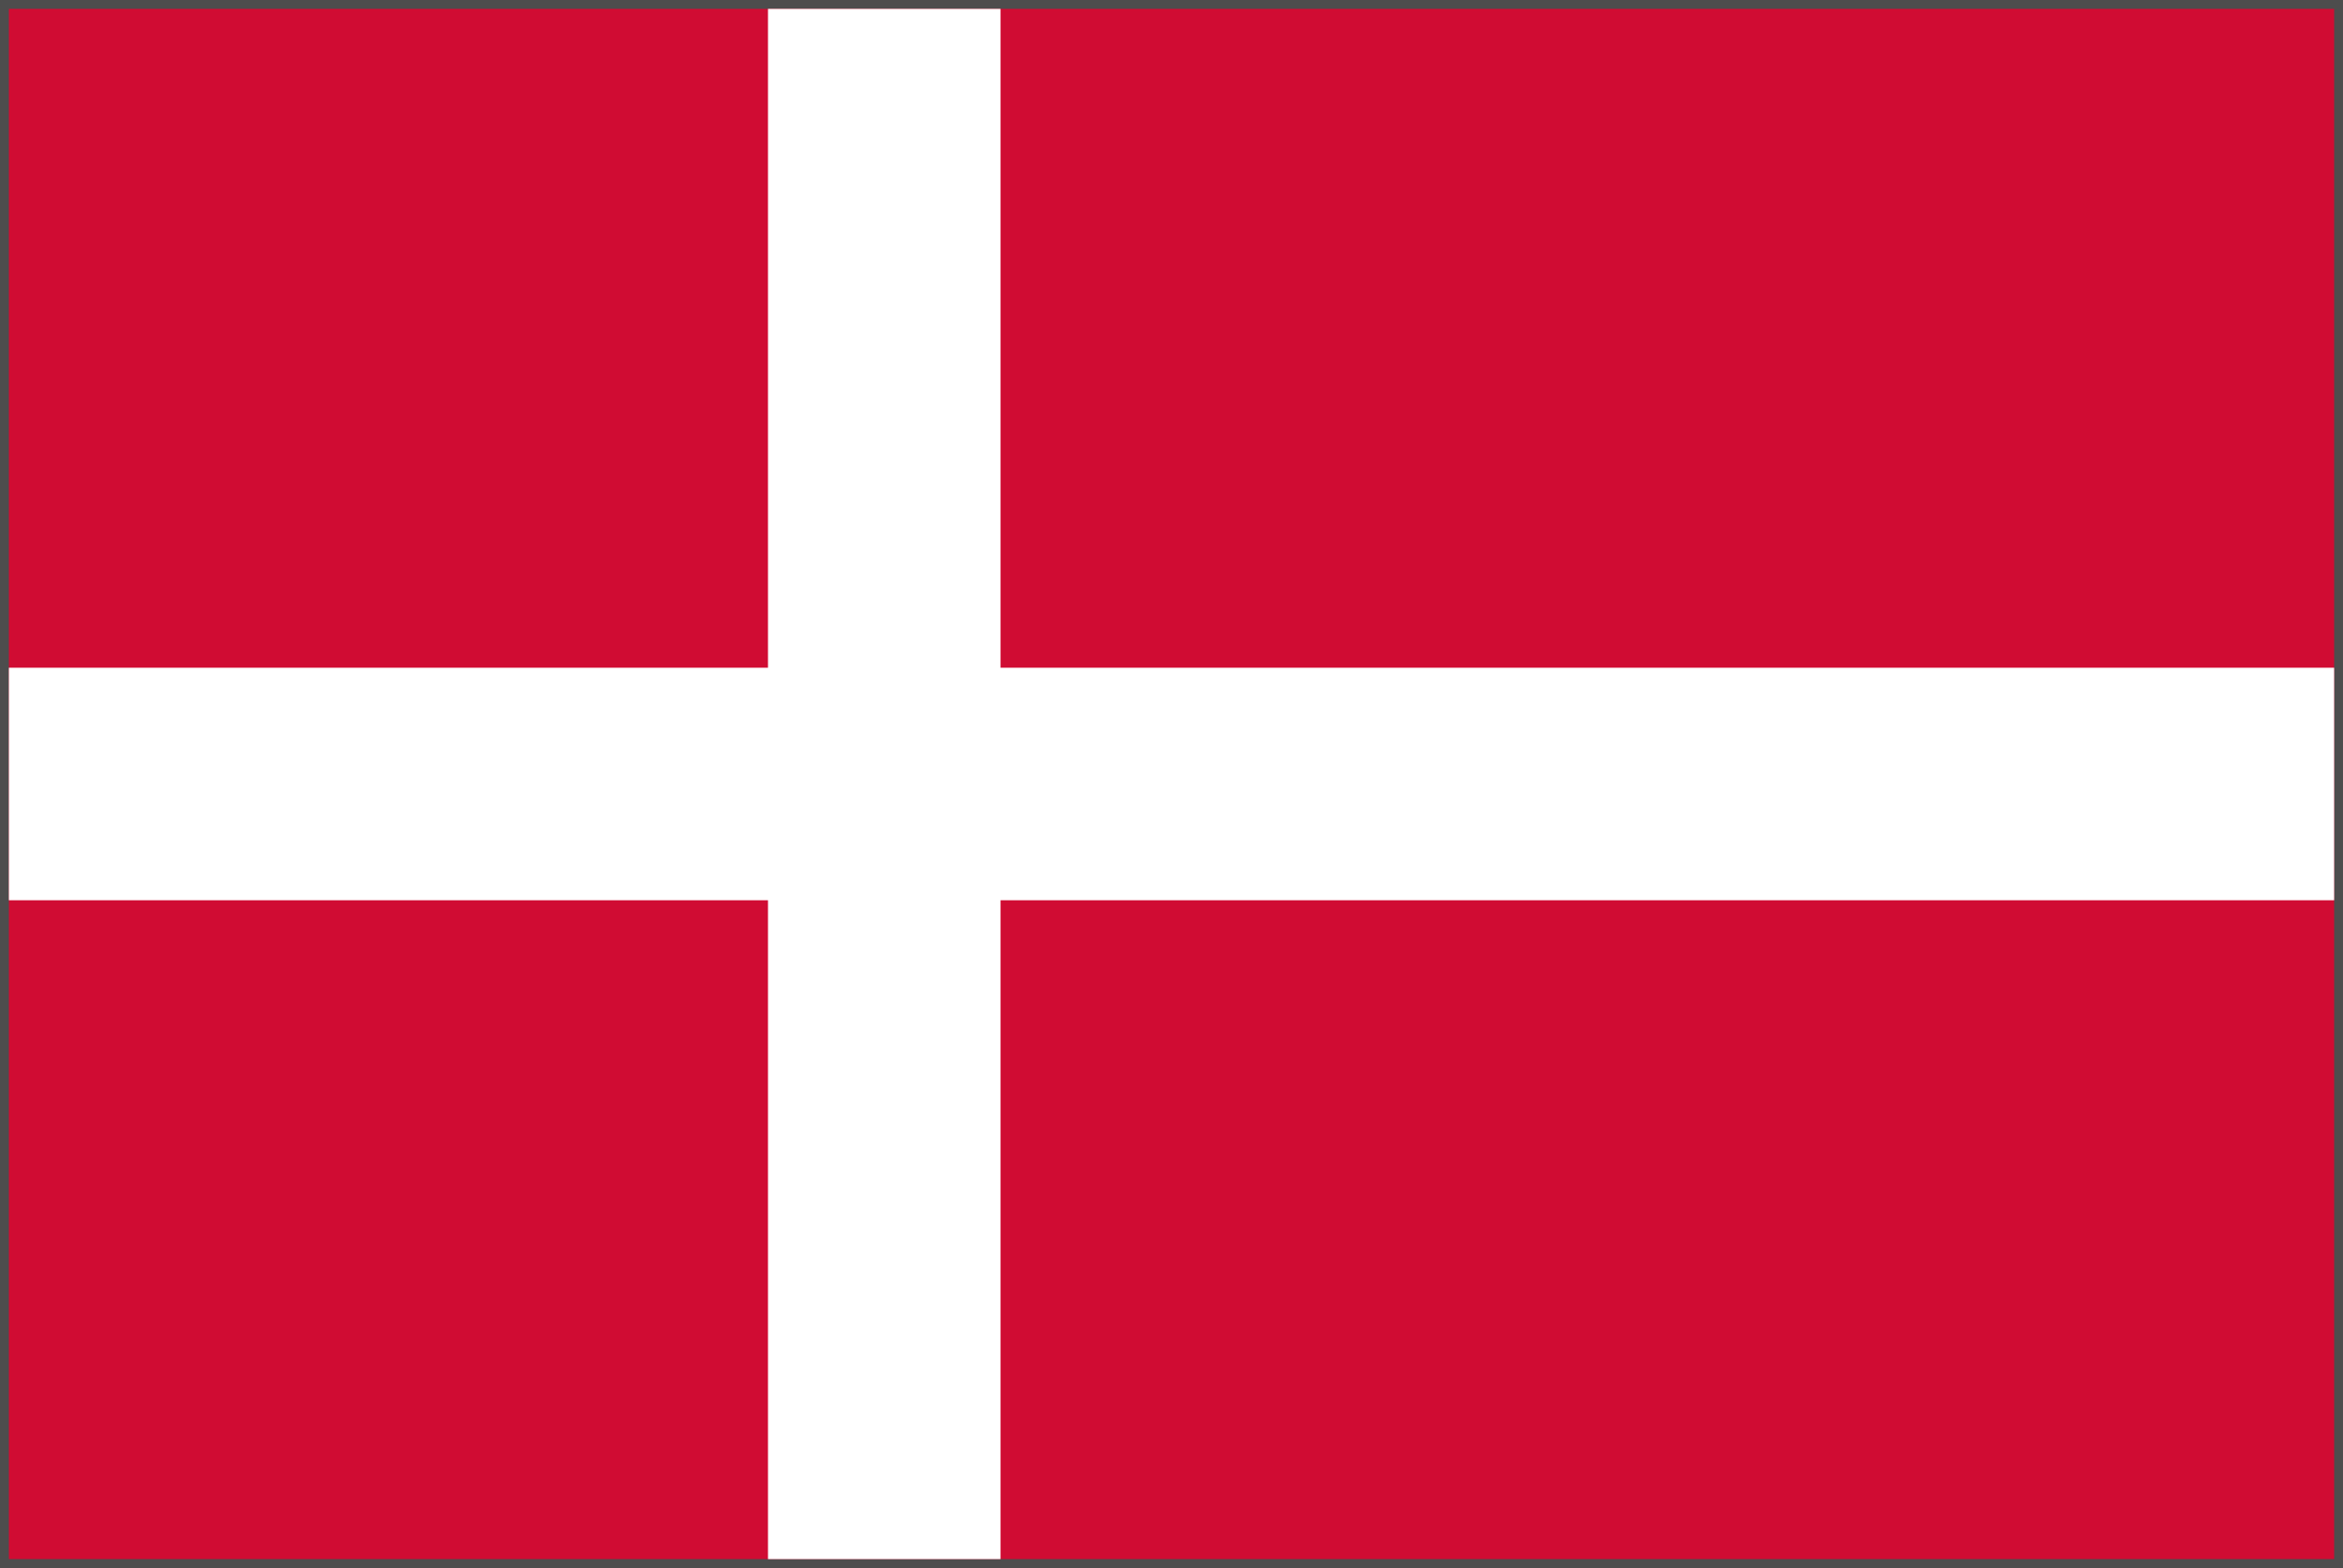 <?xml version="1.0" encoding="utf-8"?>
<!-- Generator: Adobe Illustrator 17.1.0, SVG Export Plug-In . SVG Version: 6.00 Build 0)  -->
<!DOCTYPE svg PUBLIC "-//W3C//DTD SVG 1.1//EN" "http://www.w3.org/Graphics/SVG/1.1/DTD/svg11.dtd">
<svg version="1.1" xmlns="http://www.w3.org/2000/svg" xmlns:xlink="http://www.w3.org/1999/xlink" x="0px" y="0px"
	 viewBox="0 0 792 530" enable-background="new 0 0 792 530" xml:space="preserve">
<g id="Layer_1">
	<rect fill="#4D4D4D" width="792" height="530"/>
</g>
<g id="Layer_4">
</g>
<g id="Layer_3">
	<g>
		<rect x="3" y="3" fill="#D00C33" width="786" height="524"/>
		<polygon fill="#FFFFFF" points="789,225.7 338.2,225.7 338.2,3 259.6,3 259.6,225.7 3,225.7 3,304.3 259.6,304.3 259.6,527 
			338.2,527 338.2,304.3 789,304.3 		"/>
	</g>
</g>
</svg>
